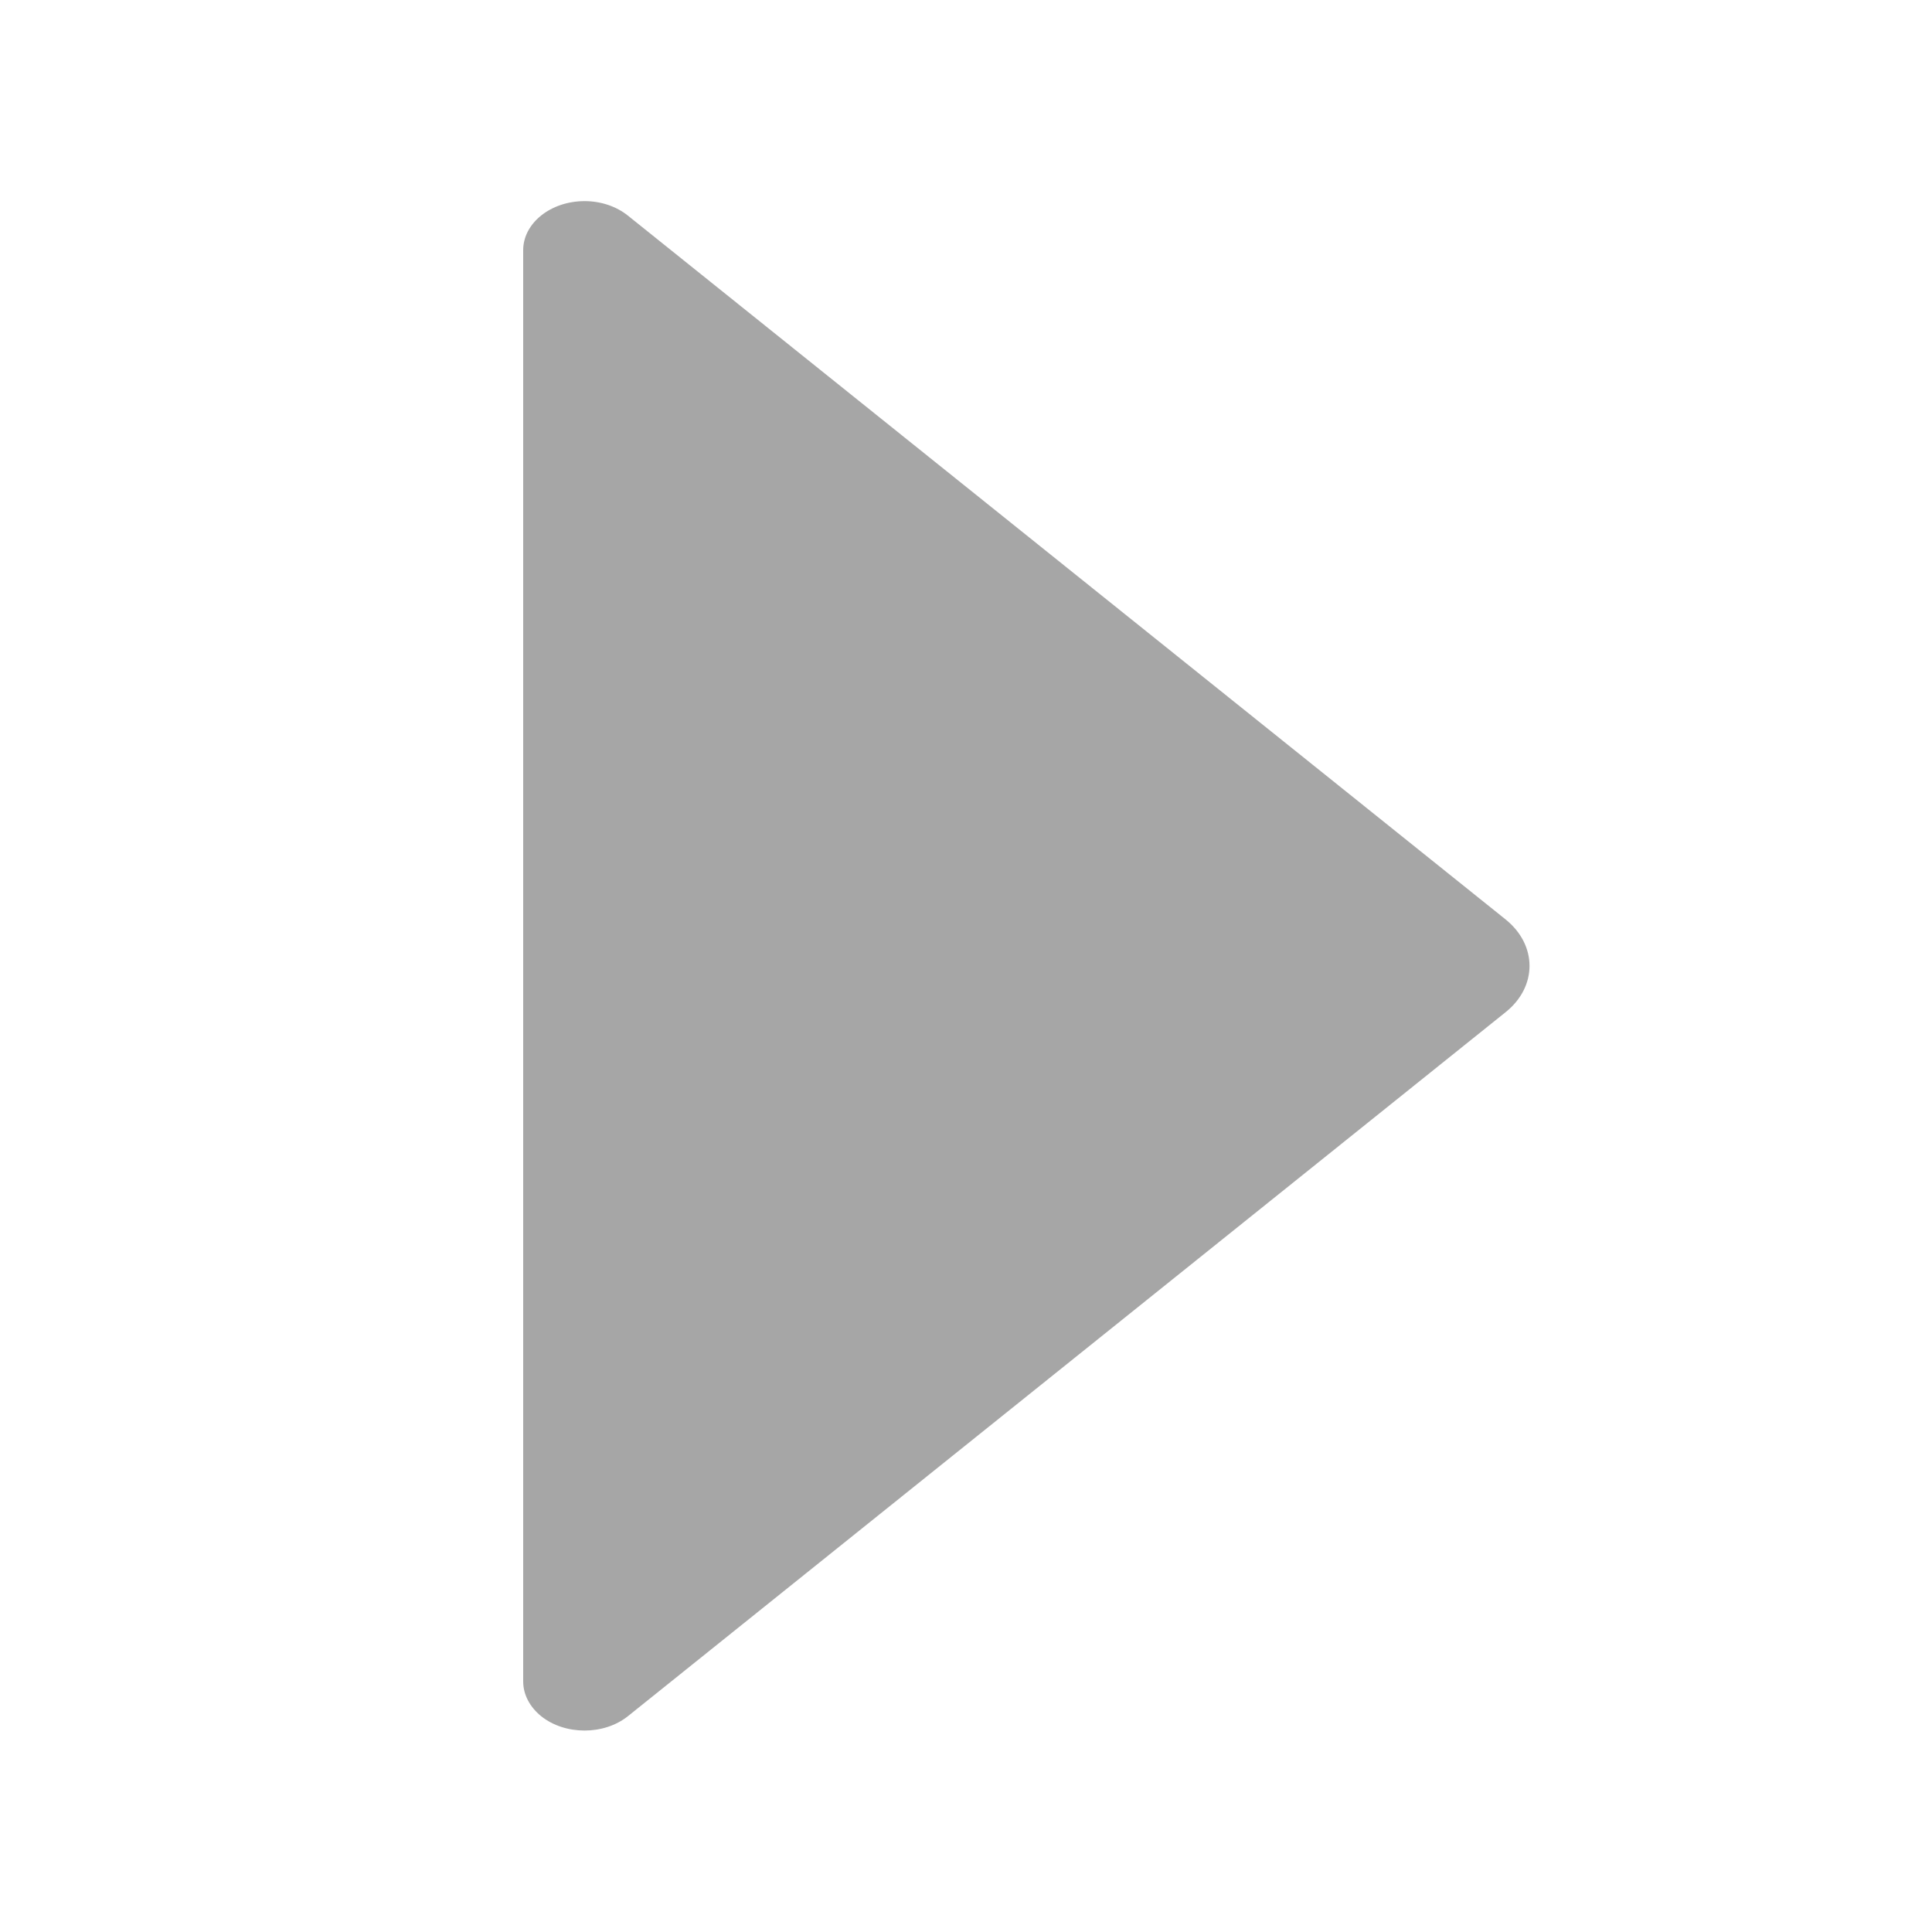 <svg width="10" height="10" viewBox="0 0 10 10" fill="none" xmlns="http://www.w3.org/2000/svg">
<path d="M7.793 5.239L3.25 8.883C3.126 8.982 2.925 8.982 2.801 8.883C2.742 8.835 2.708 8.771 2.708 8.703V1.295C2.708 1.155 2.85 1.041 3.026 1.041C3.11 1.041 3.19 1.068 3.25 1.116L7.793 4.759C7.958 4.892 7.958 5.107 7.793 5.239V5.239Z" fill="#A6A6A6"/>
</svg>

